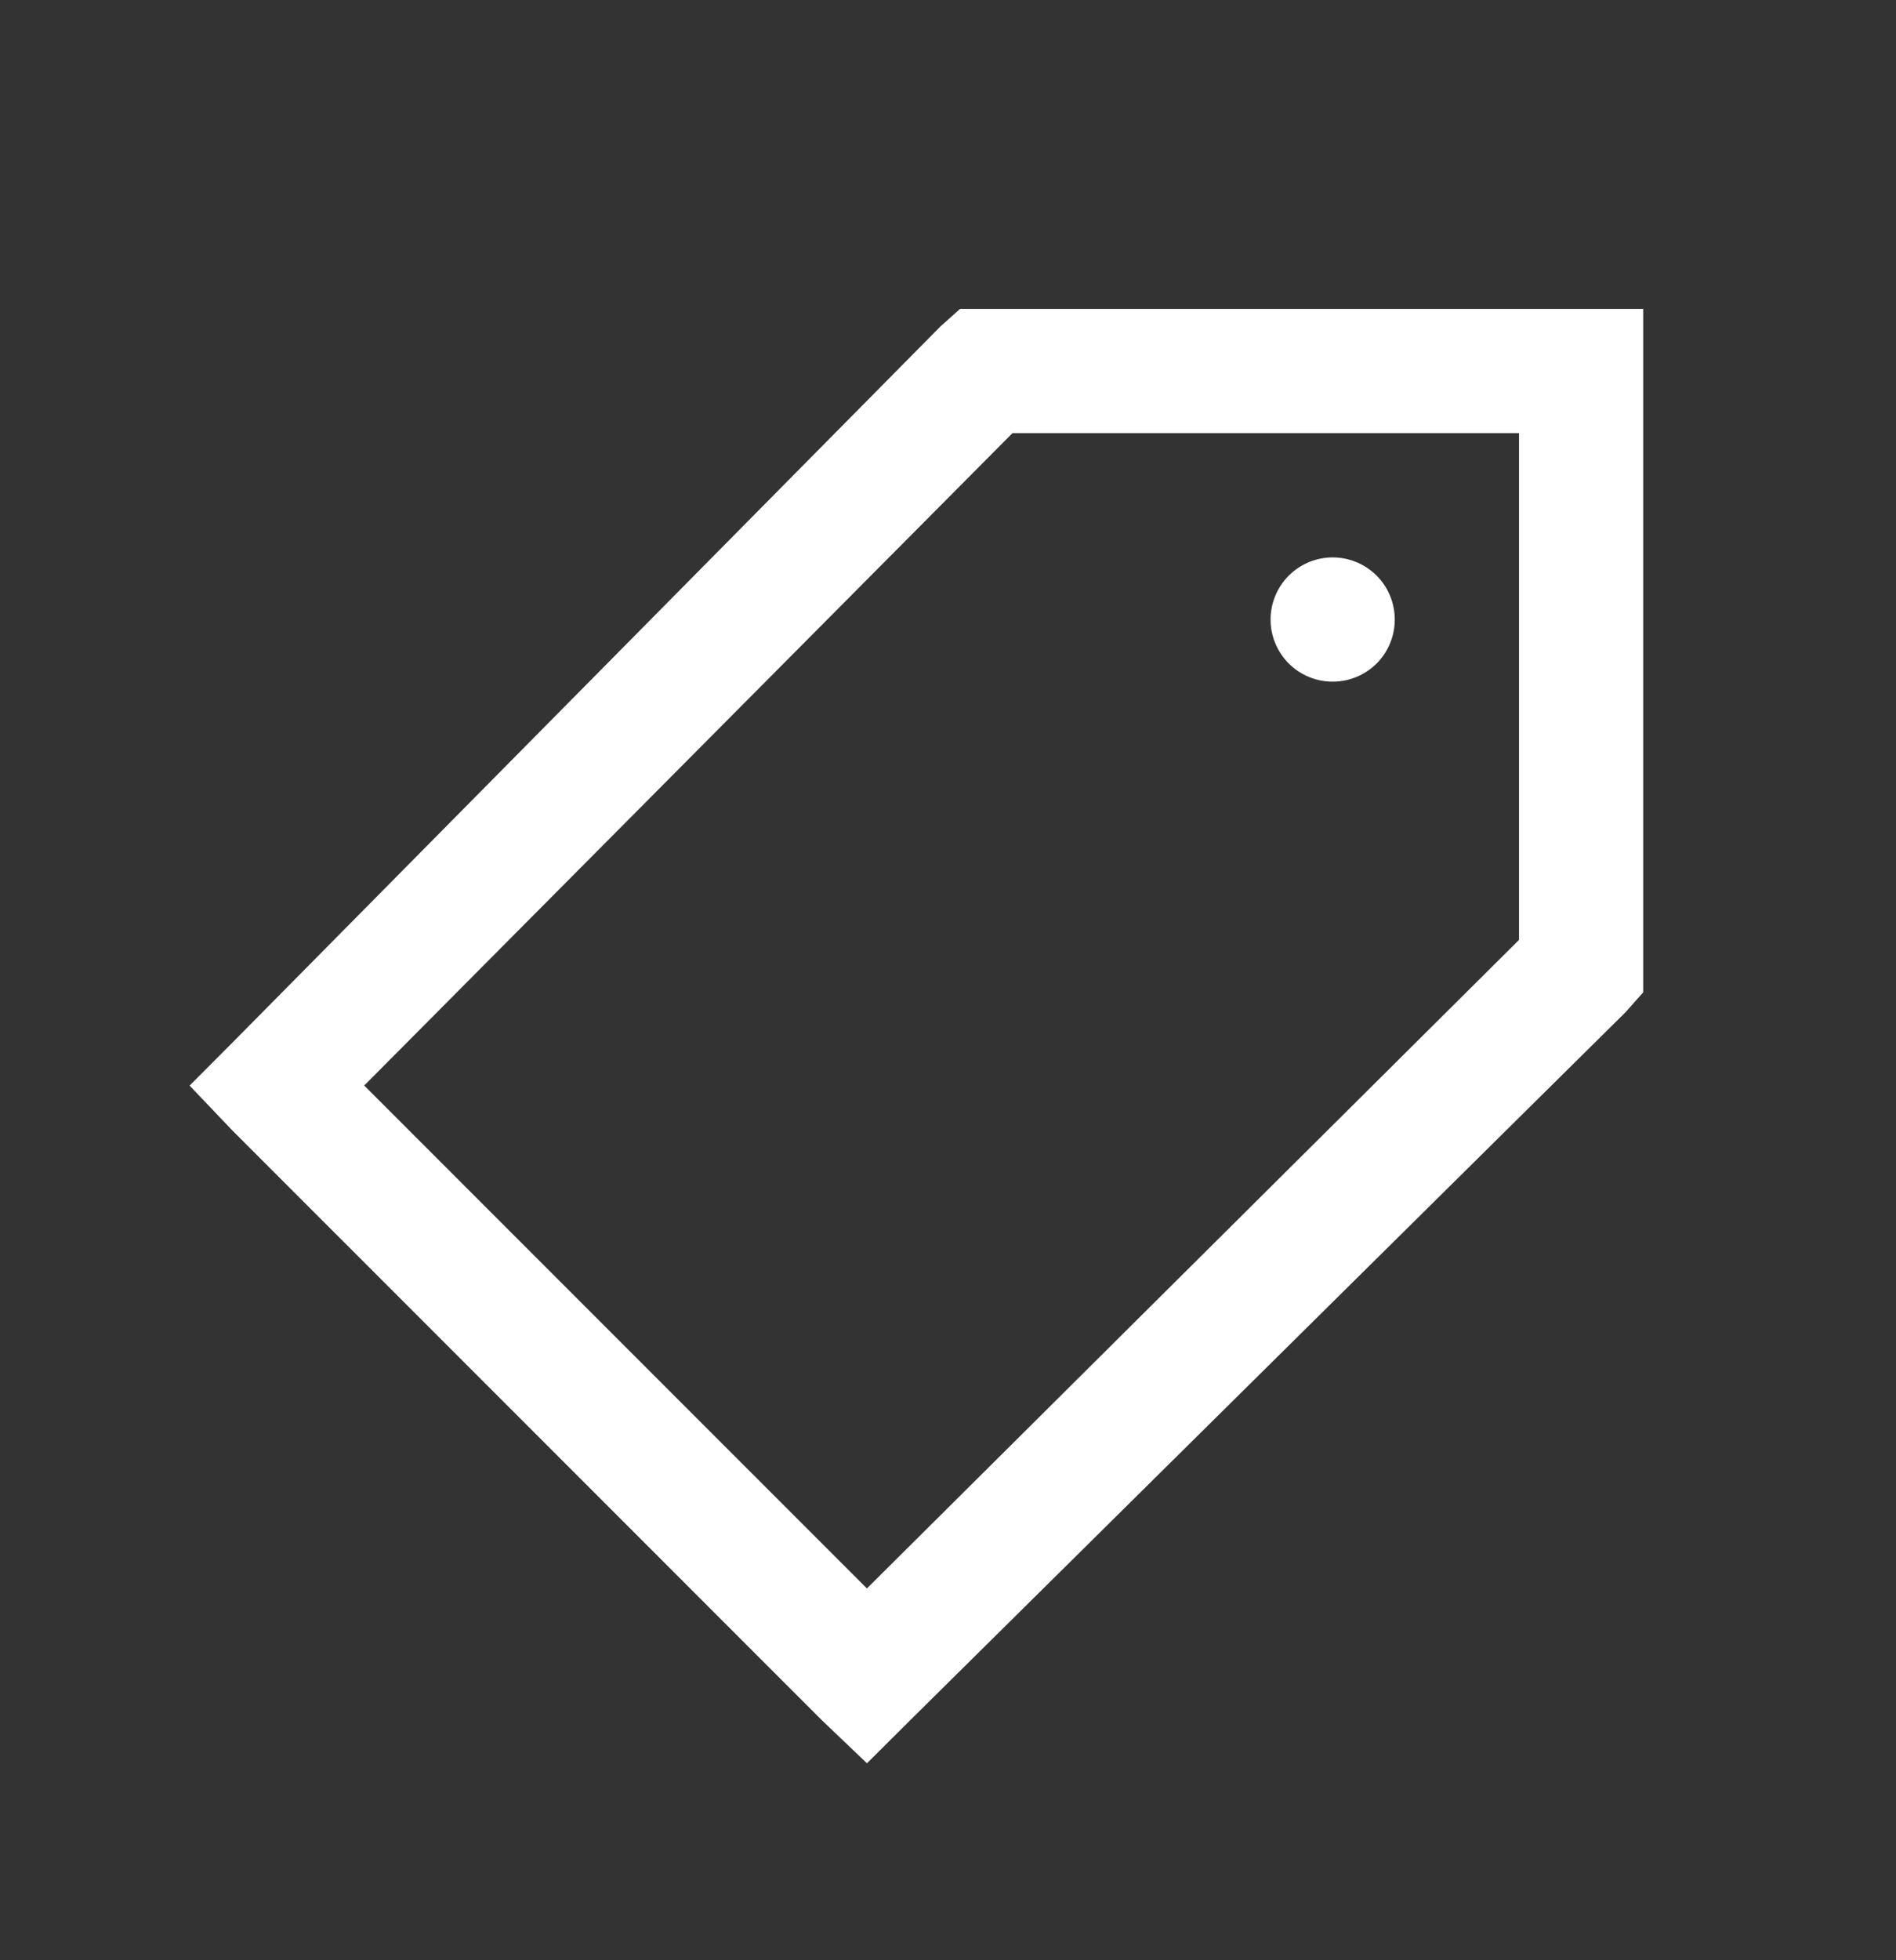 <svg width="30" height="31" viewBox="0 0 30 31" fill="none" xmlns="http://www.w3.org/2000/svg">
<rect x="0" y="0" width="30" height="31" fill="#333333" stroke="none"/>
<path d="M15.191 4.885L14.883 5.16L3.674 16.492L3 17.168L3.675 17.876L13.01 27.21L13.718 27.885L14.396 27.21L25.726 16.002L26 15.693V4.885H15.191ZM16.02 6.85H24.035V14.864L13.717 25.12L5.763 17.167L16.02 6.85ZM21.087 8.815C20.826 8.815 20.576 8.919 20.392 9.103C20.208 9.287 20.104 9.537 20.104 9.798C20.104 10.059 20.208 10.308 20.392 10.493C20.576 10.677 20.826 10.78 21.087 10.78C21.347 10.78 21.597 10.677 21.782 10.493C21.966 10.308 22.069 10.059 22.069 9.798C22.069 9.537 21.966 9.287 21.782 9.103C21.597 8.919 21.347 8.815 21.087 8.815Z" fill="white"/>
</svg>

